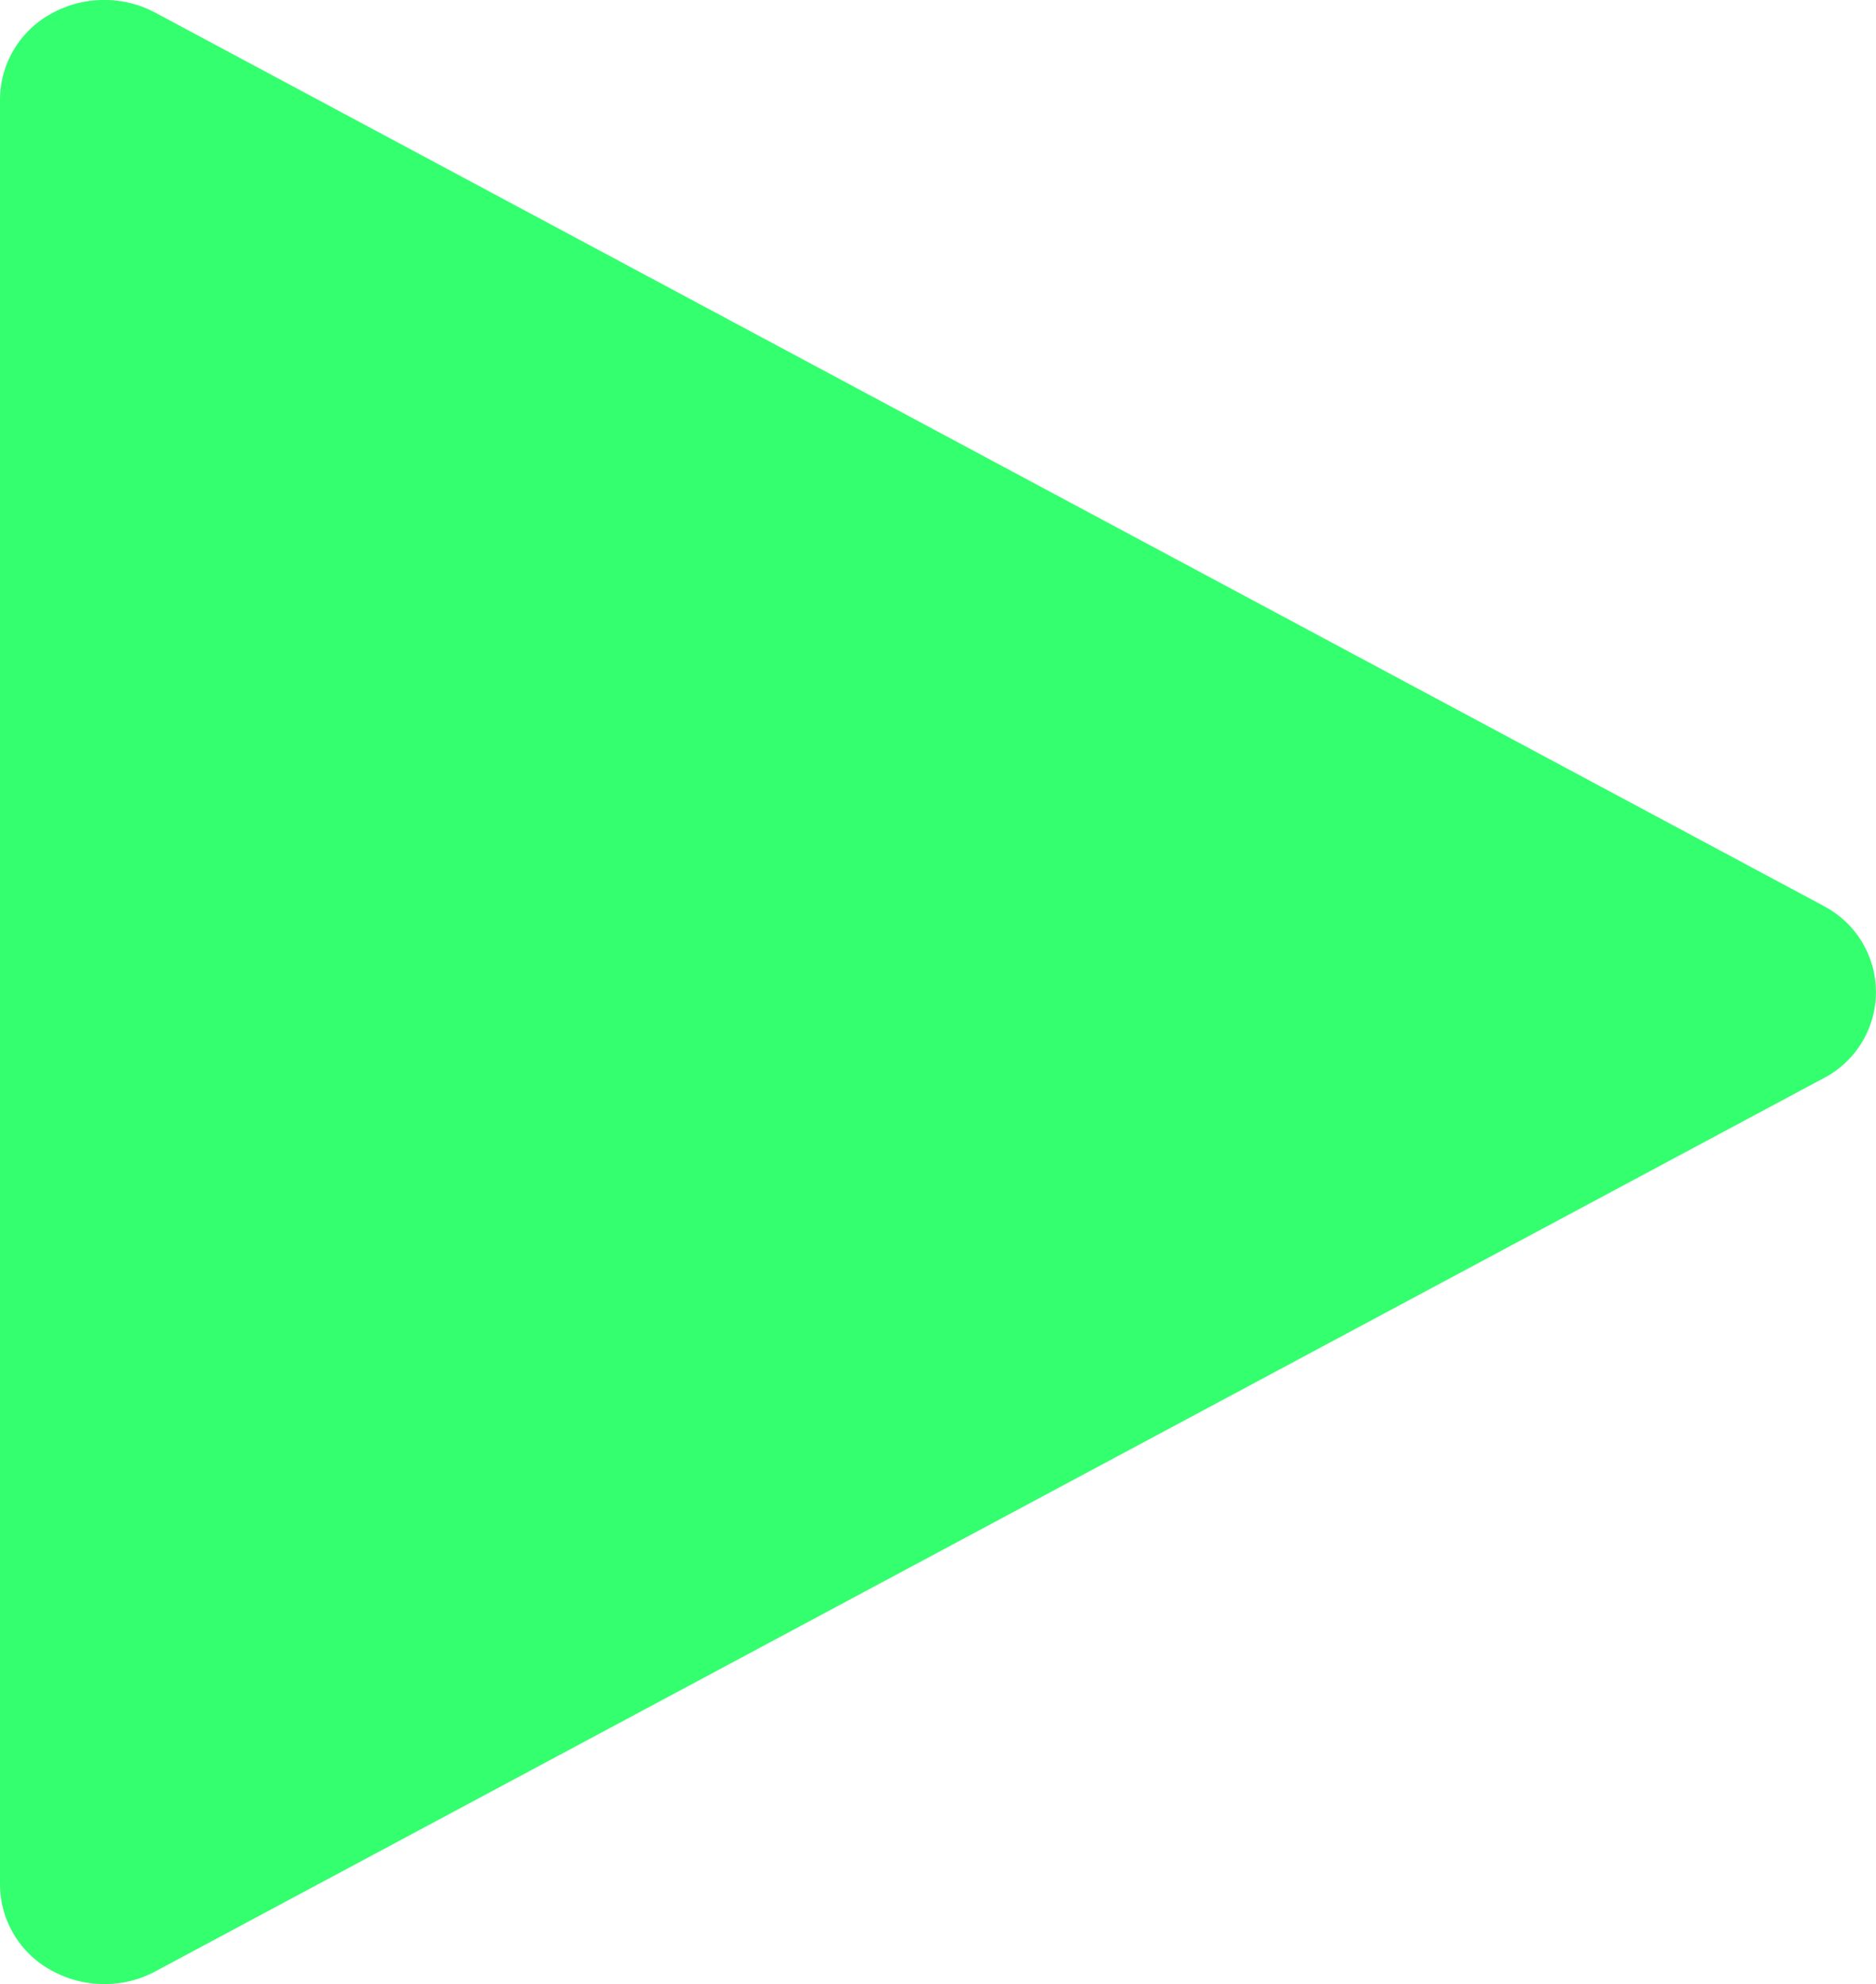 <svg id="Capa_1" data-name="Capa 1" xmlns="http://www.w3.org/2000/svg" viewBox="0 0 297 314"><defs><style>.cls-1{fill:#00ff4b;fill-opacity:0.8;}</style></defs><path id="path2" class="cls-1" d="M294.59,146.31,30.58,5a17.25,17.25,0,0,0-16.4.13A15.54,15.54,0,0,0,6,18.7V301.3a15.54,15.54,0,0,0,8.18,13.56A17.27,17.27,0,0,0,22.5,317a17.06,17.06,0,0,0,8.08-2l264-141.3a15.35,15.35,0,0,0,0-27.38Z" transform="translate(-6 -3)"/></svg>